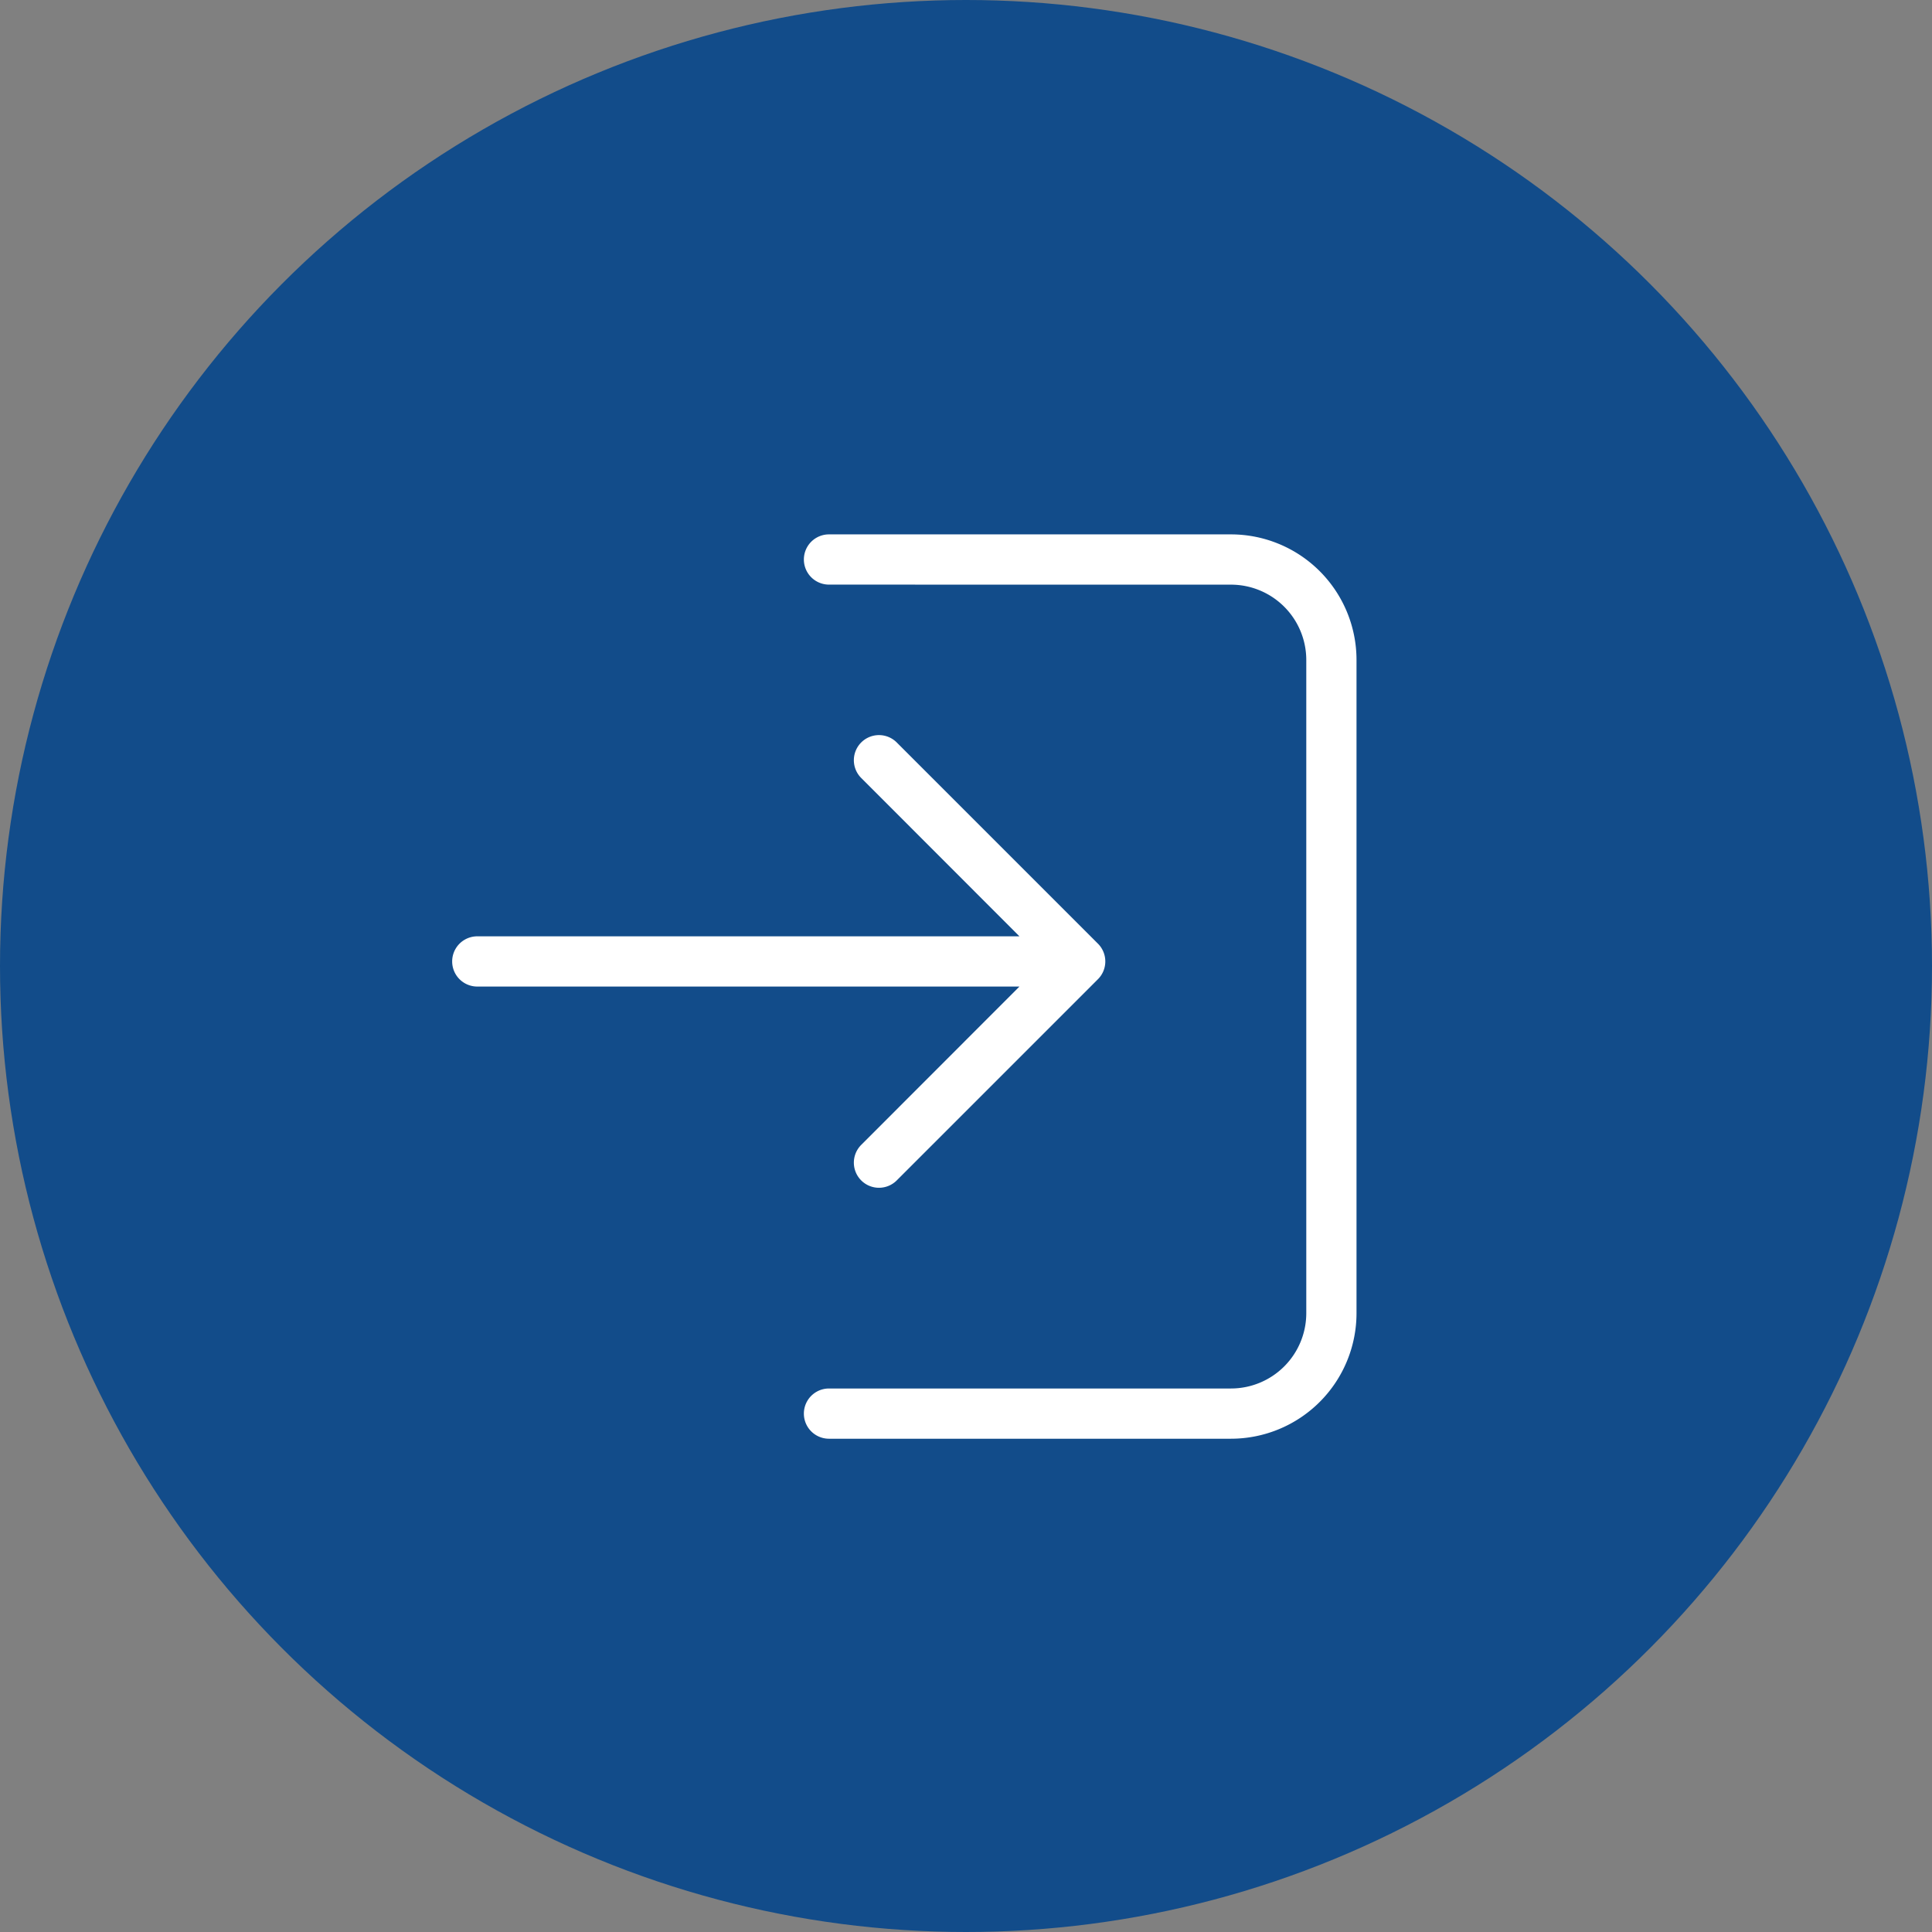 <svg xmlns="http://www.w3.org/2000/svg" width="47" height="47" viewBox="0 0 47 47">
  <rect x="0" y="0" width="47" height="47" fill="#808080" stroke="none"/>
  <g id="Group_36671" data-name="Group 36671" transform="translate(-12 -10)">
    <circle id="Ellipse_876" data-name="Ellipse 876" cx="23.5" cy="23.5" r="23.5" transform="translate(12 10)" fill="#124c8a"/>
    <path id="sign-in" d="M16.8,14H3.611a.611.611,0,1,1,0-1.222H16.8L12.957,8.932a.611.611,0,1,1,.864-.864l4.889,4.889a.611.611,0,0,1,0,.864L13.821,18.71a.611.611,0,1,1-.864-.864L16.8,14ZM12.167,4.222a.611.611,0,0,1,0-1.222h9.778A3.056,3.056,0,0,1,25,6.056V21.944A3.056,3.056,0,0,1,21.944,25H12.167a.611.611,0,0,1,0-1.222h9.778a1.833,1.833,0,0,0,1.833-1.833V6.056a1.833,1.833,0,0,0-1.833-1.833Z" transform="translate(20 20)" fill="#fff"/>
  </g>
</svg>
